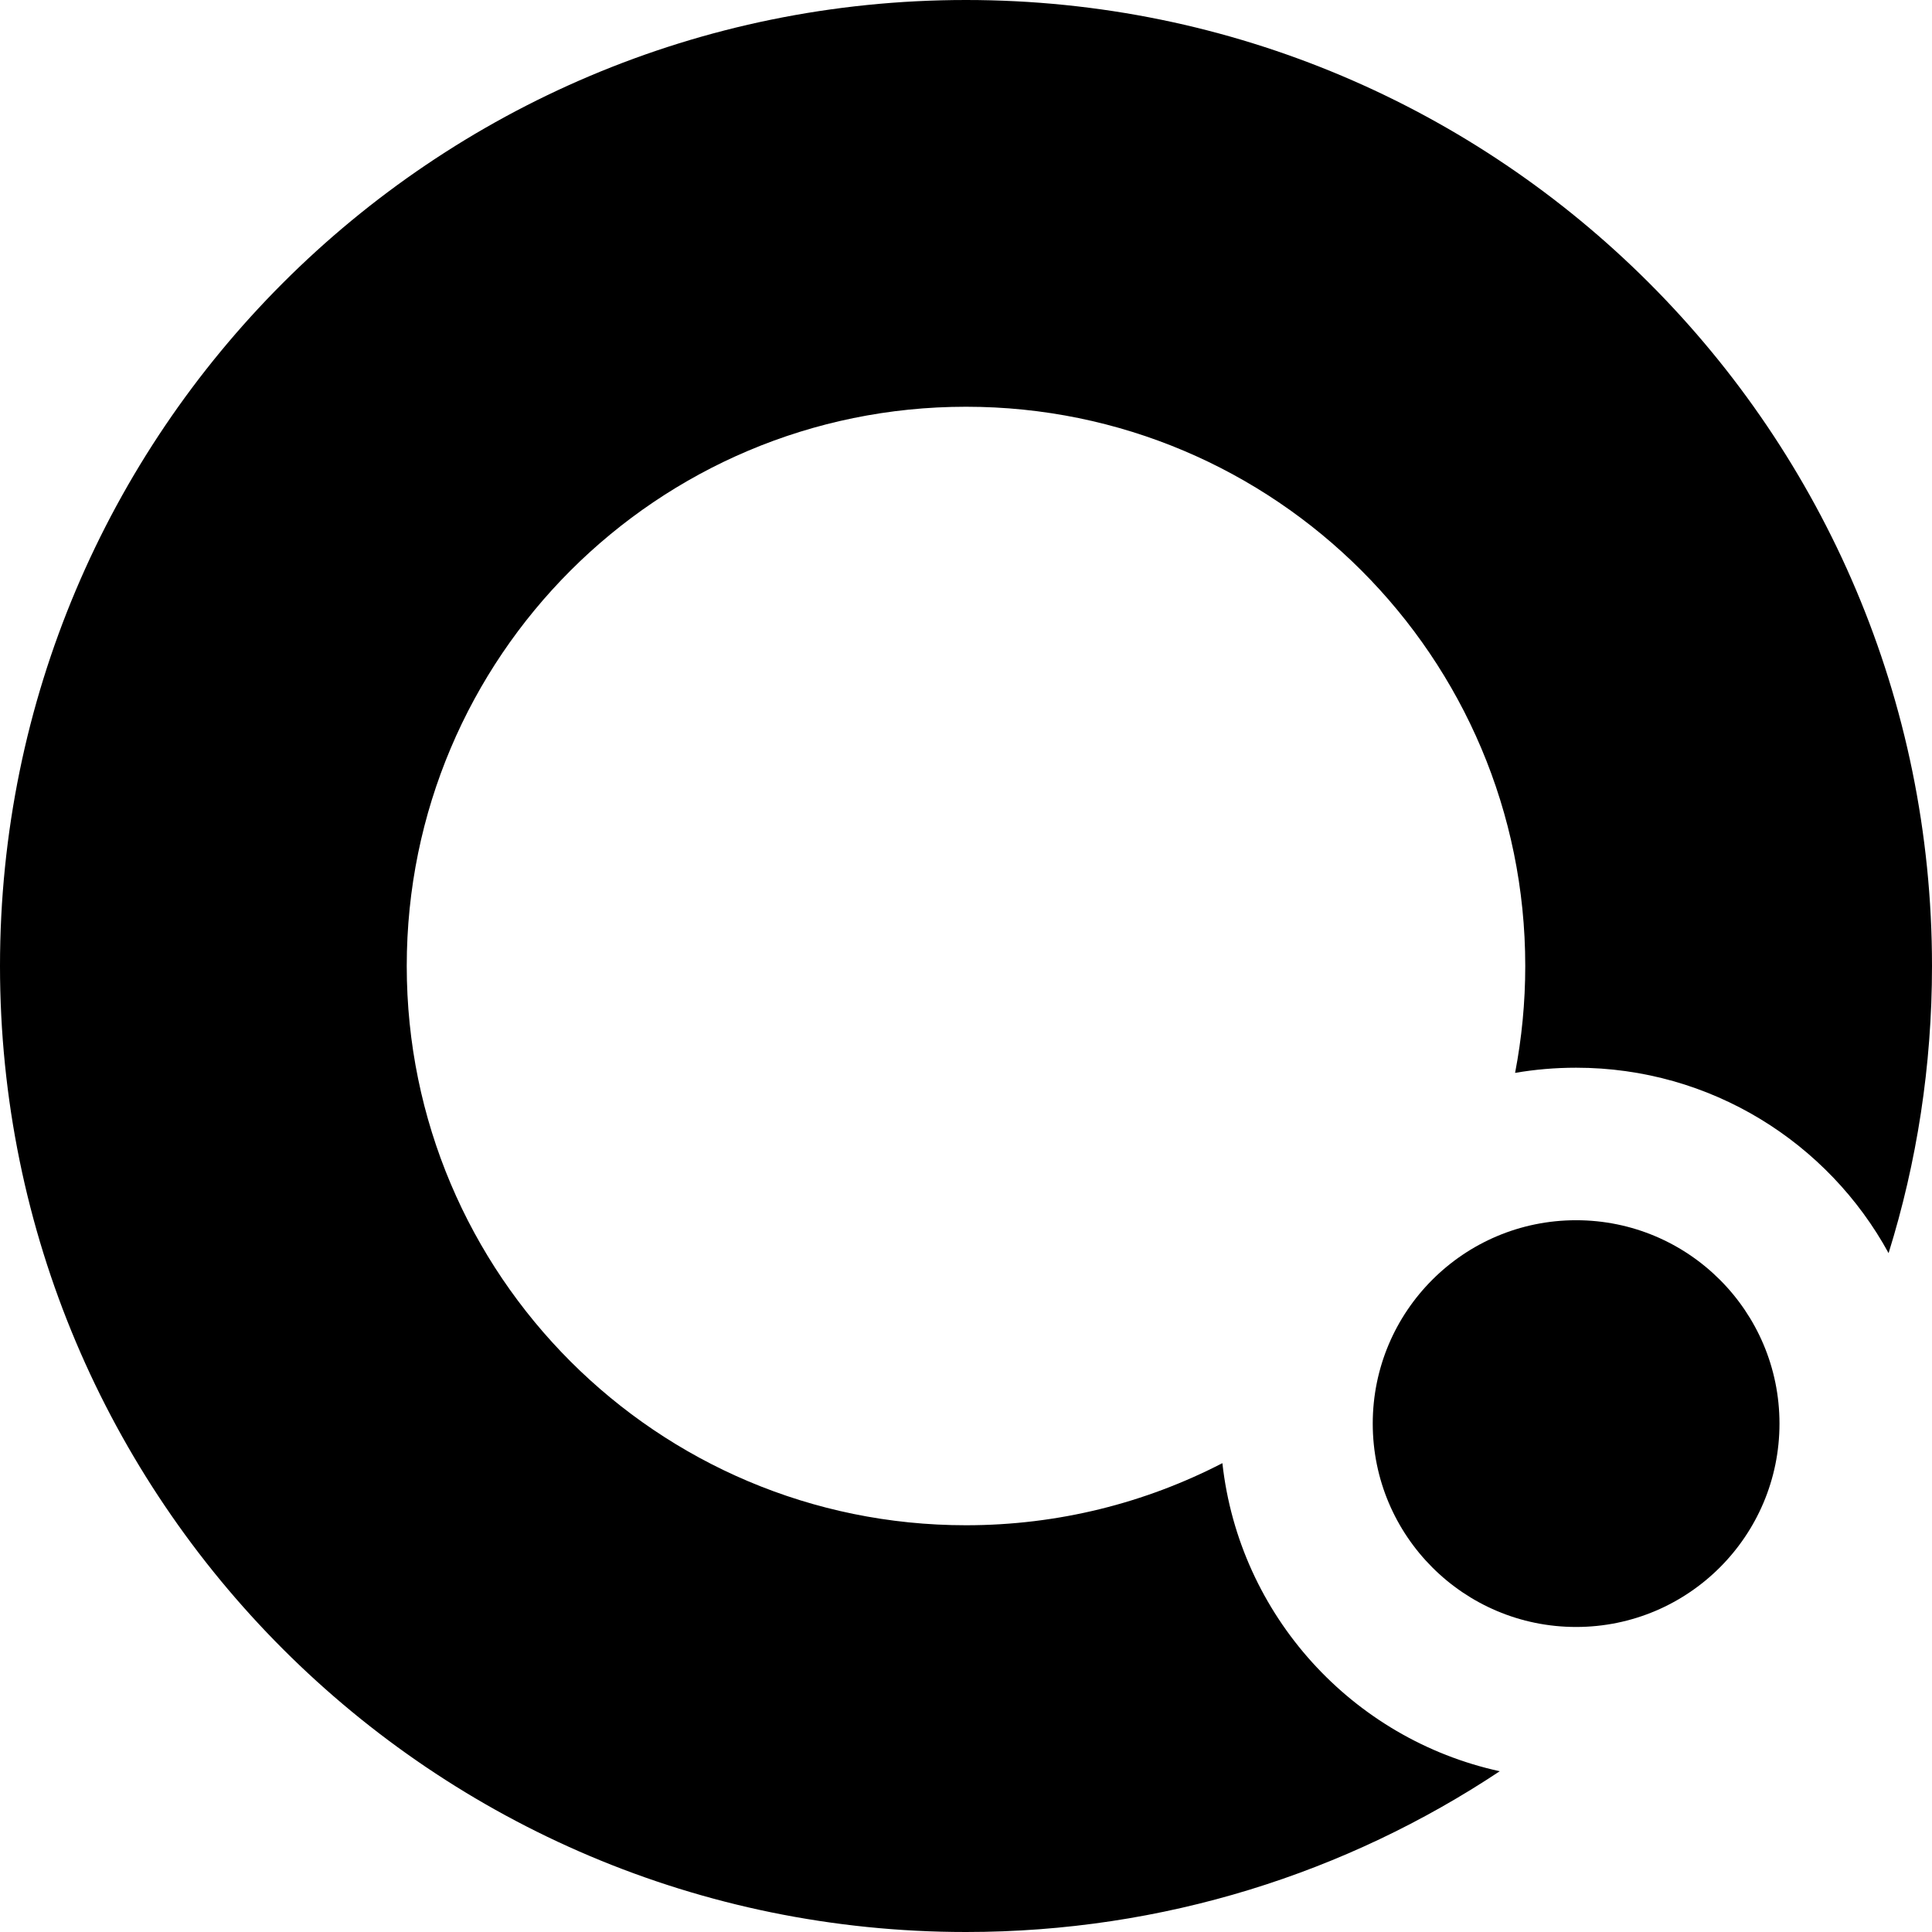 <svg width="34" height="34" viewBox="0 0 34 34" fill="none" xmlns="http://www.w3.org/2000/svg">
<path d="M7.158 17C7.158 11.564 11.564 7.158 17 7.158C22.436 7.158 26.842 11.564 26.842 17C26.842 17.643 26.78 18.272 26.663 18.881C27.012 18.821 27.37 18.79 27.737 18.79C30.109 18.79 32.173 20.108 33.236 22.053C33.733 20.457 34 18.76 34 17C34 7.611 26.389 0 17 0C7.611 0 0 7.611 0 17C0 26.389 7.611 34 17 34C20.473 34 23.702 32.959 26.393 31.171C23.801 30.605 21.809 28.433 21.512 25.749C20.16 26.448 18.626 26.842 17 26.842C11.564 26.842 7.158 22.436 7.158 17Z" fill="black"/>
<path d="M31.316 25.053C31.316 27.029 29.713 28.632 27.737 28.632C25.76 28.632 24.158 27.029 24.158 25.053C24.158 23.076 25.76 21.474 27.737 21.474C29.713 21.474 31.316 23.076 31.316 25.053Z" fill="black"/>
</svg>
